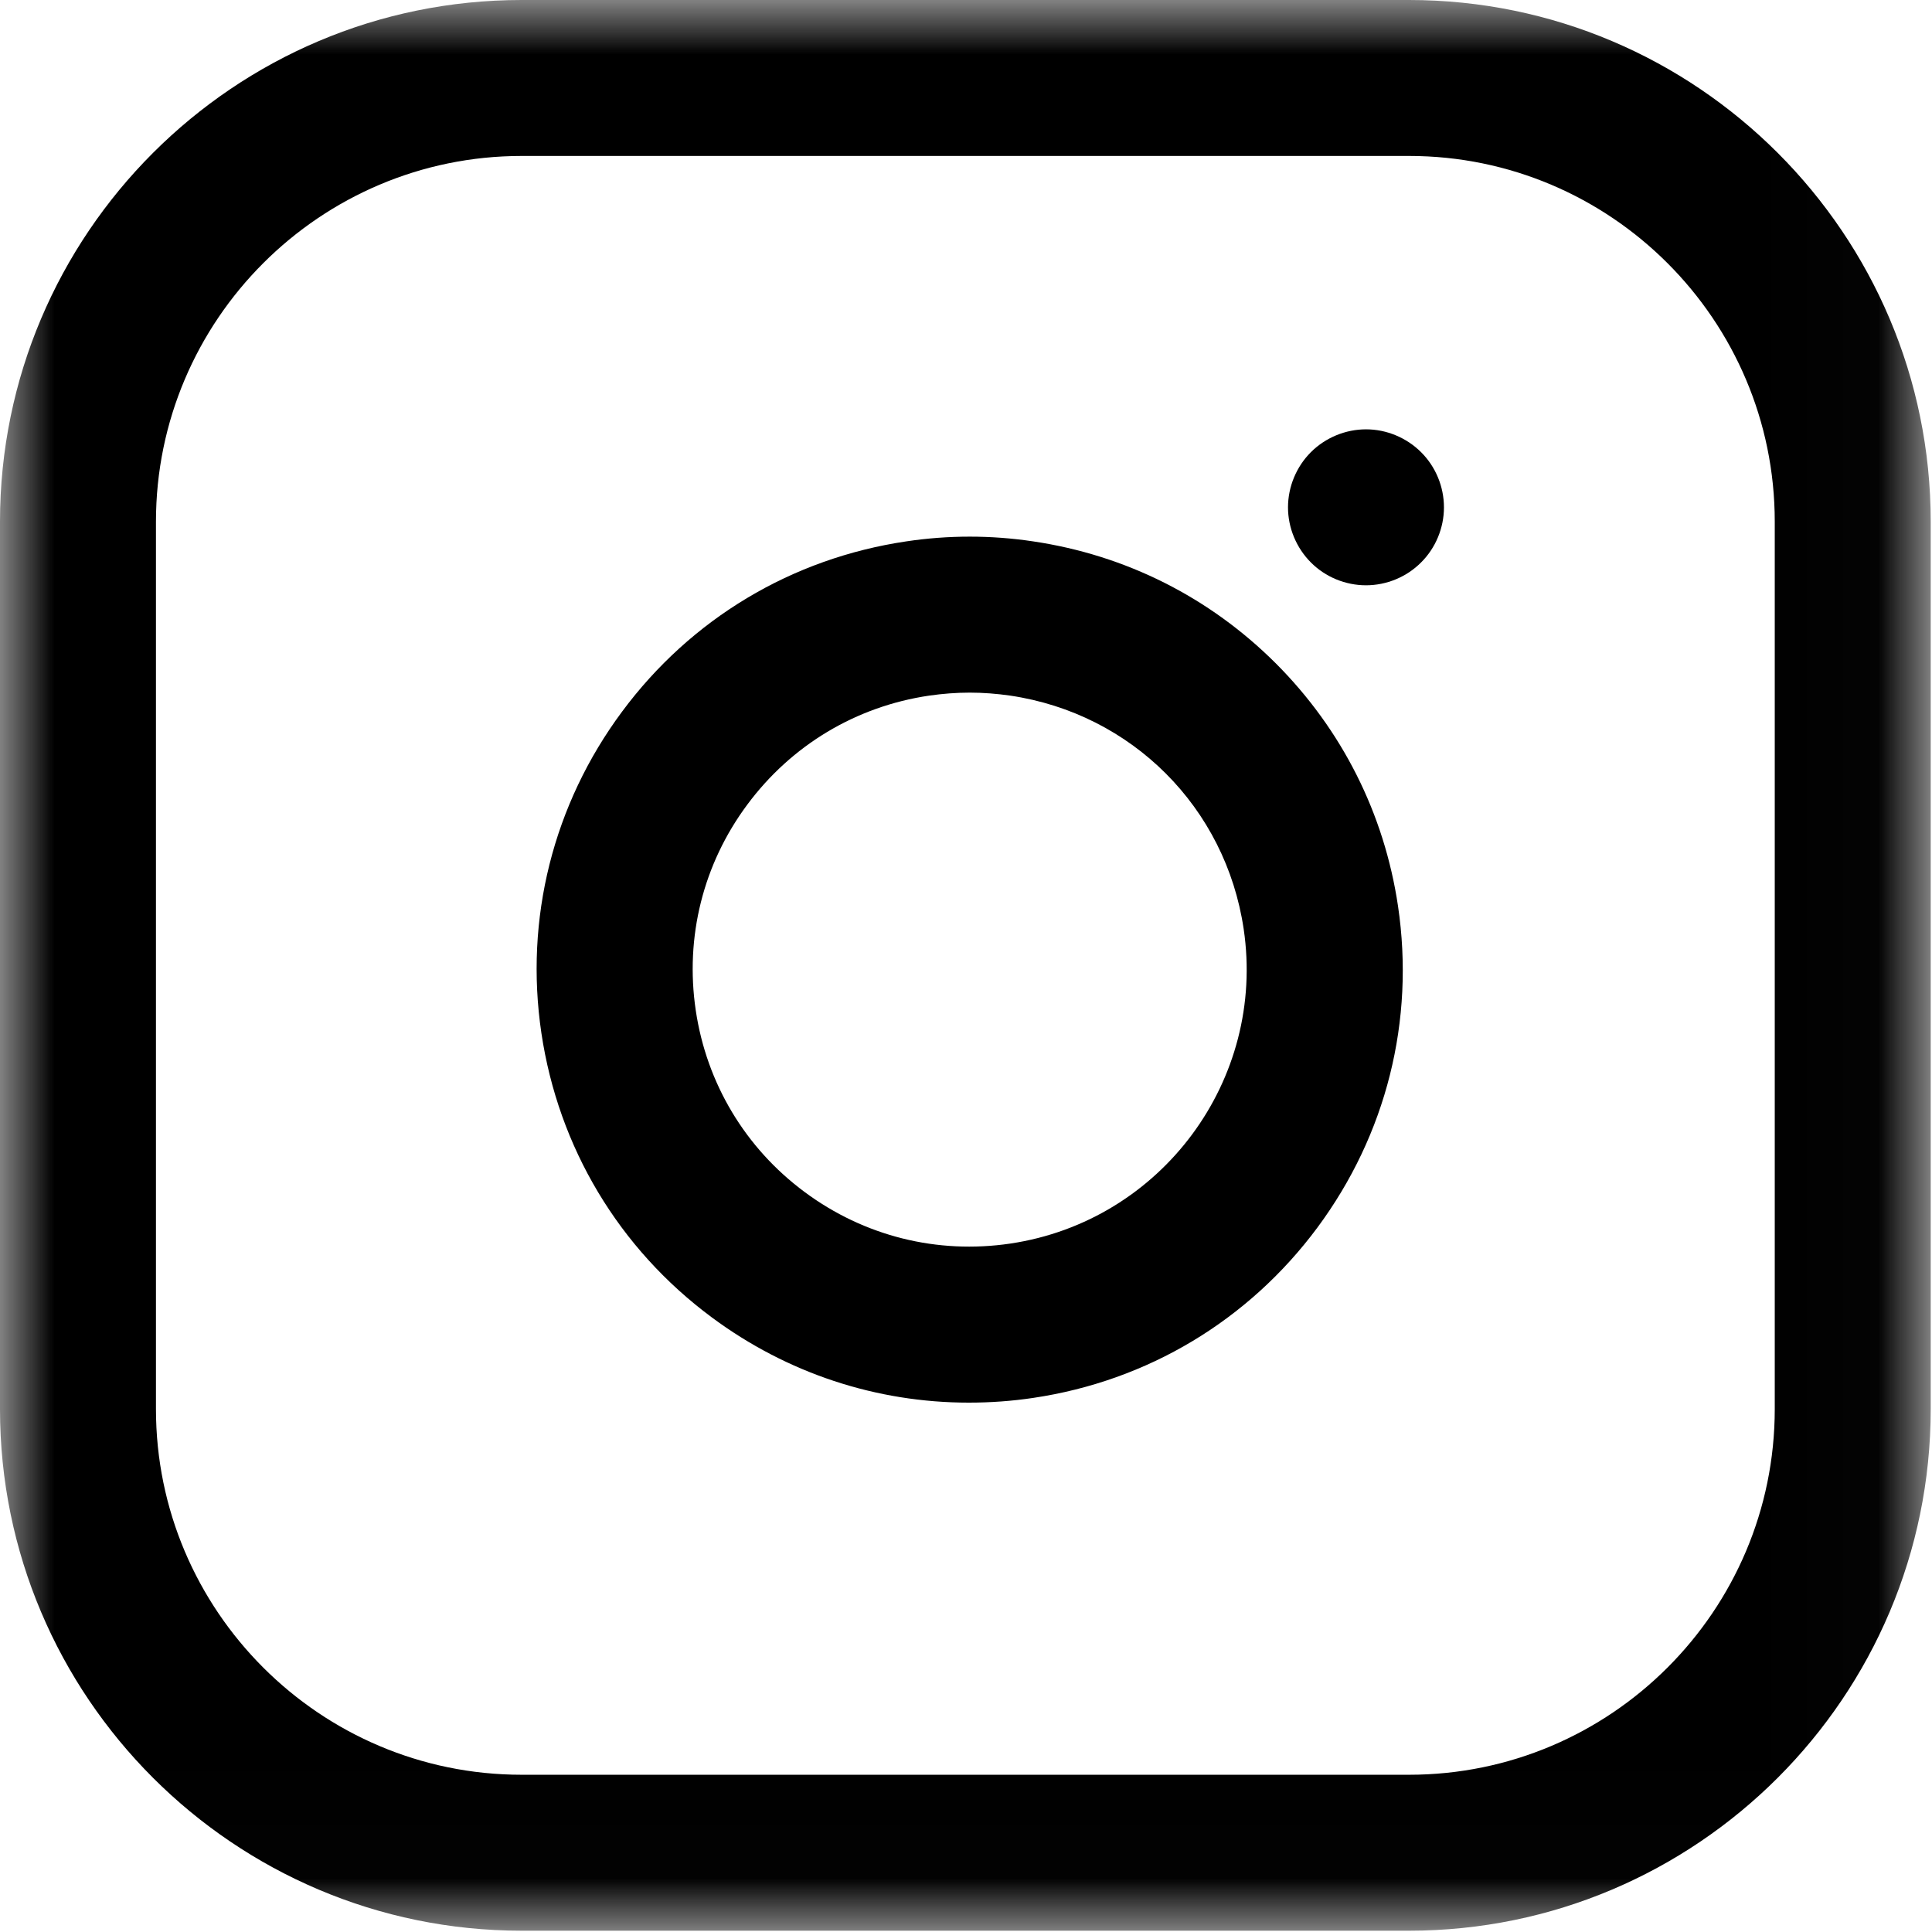 <?xml version="1.0" encoding="UTF-8"?>
<svg width="18px" height="18px" viewBox="0 0 18 18" version="1.1" xmlns="http://www.w3.org/2000/svg" xmlns:xlink="http://www.w3.org/1999/xlink">
    <!-- Generator: Sketch 45.1 (43504) - http://www.bohemiancoding.com/sketch -->
    <title>Instagram</title>
    <desc>Created with Sketch.</desc>
    <defs>
        <polygon id="path-1" points="0 17.988 17.986 17.988 17.986 0 0 0"></polygon>
    </defs>
    <g id="Symbols" stroke="none" stroke-width="1" fill="none" fill-rule="evenodd">
        <g id="Instagram">
            <g id="Insta">
                <mask id="mask-2" fill="white">
                    <use xlink:href="#path-1"></use>
                </mask>
                <g id="Clip-2"></g>
                <path d="M4.86,1.453 C2.982,1.453 1.453,2.982 1.453,4.86 L1.453,13.128 C1.453,15.007 2.982,16.535 4.86,16.535 L13.128,16.535 C15.007,16.535 16.535,15.007 16.535,13.128 L16.535,4.86 C16.535,2.982 15.007,1.453 13.128,1.453 L4.86,1.453 Z M13.128,17.988 L4.86,17.988 C2.18,17.988 0,15.808 0,13.128 L0,4.86 C0,2.18 2.18,0 4.86,0 L13.128,0 C15.808,0 17.988,2.18 17.988,4.86 L17.988,13.128 C17.988,15.808 15.808,17.988 13.128,17.988 L13.128,17.988 Z" id="Fill-1" fill="#000000" mask="url(#mask-2)"></path>
                <path d="M9.035,6.453 C8.908,6.453 8.782,6.463 8.656,6.481 C7.974,6.582 7.373,6.943 6.962,7.497 C6.551,8.05 6.381,8.73 6.482,9.412 C6.583,10.094 6.944,10.696 7.497,11.106 C8.051,11.517 8.731,11.687 9.413,11.586 C10.82,11.377 11.796,10.063 11.587,8.655 C11.419,7.523 10.545,6.649 9.413,6.481 C9.287,6.463 9.161,6.453 9.035,6.453 Z M9.026,13.068 C8.167,13.068 7.334,12.795 6.632,12.274 C5.766,11.632 5.203,10.691 5.044,9.625 C4.886,8.56 5.153,7.496 5.795,6.631 C6.437,5.765 7.377,5.202 8.443,5.044 C8.835,4.985 9.234,4.985 9.626,5.044 C10.489,5.172 11.27,5.565 11.887,6.181 C12.503,6.798 12.897,7.58 13.025,8.442 C13.183,9.508 12.916,10.571 12.274,11.437 C11.632,12.302 10.692,12.866 9.626,13.024 C9.426,13.054 9.225,13.068 9.026,13.068 L9.026,13.068 Z" id="Fill-4" fill="#000000" mask="url(#mask-2)"></path>
                <path d="M12.727,5.453 C12.535,5.453 12.348,5.376 12.213,5.24 C12.078,5.105 12,4.918 12,4.727 C12,4.535 12.078,4.348 12.213,4.213 C12.348,4.078 12.535,4 12.727,4 C12.918,4 13.105,4.078 13.24,4.213 C13.376,4.348 13.453,4.535 13.453,4.727 C13.453,4.918 13.376,5.105 13.24,5.24 C13.105,5.376 12.918,5.453 12.727,5.453" id="Fill-5" fill="#000000" mask="url(#mask-2)"></path>
            </g>
        </g>
    </g>
</svg>